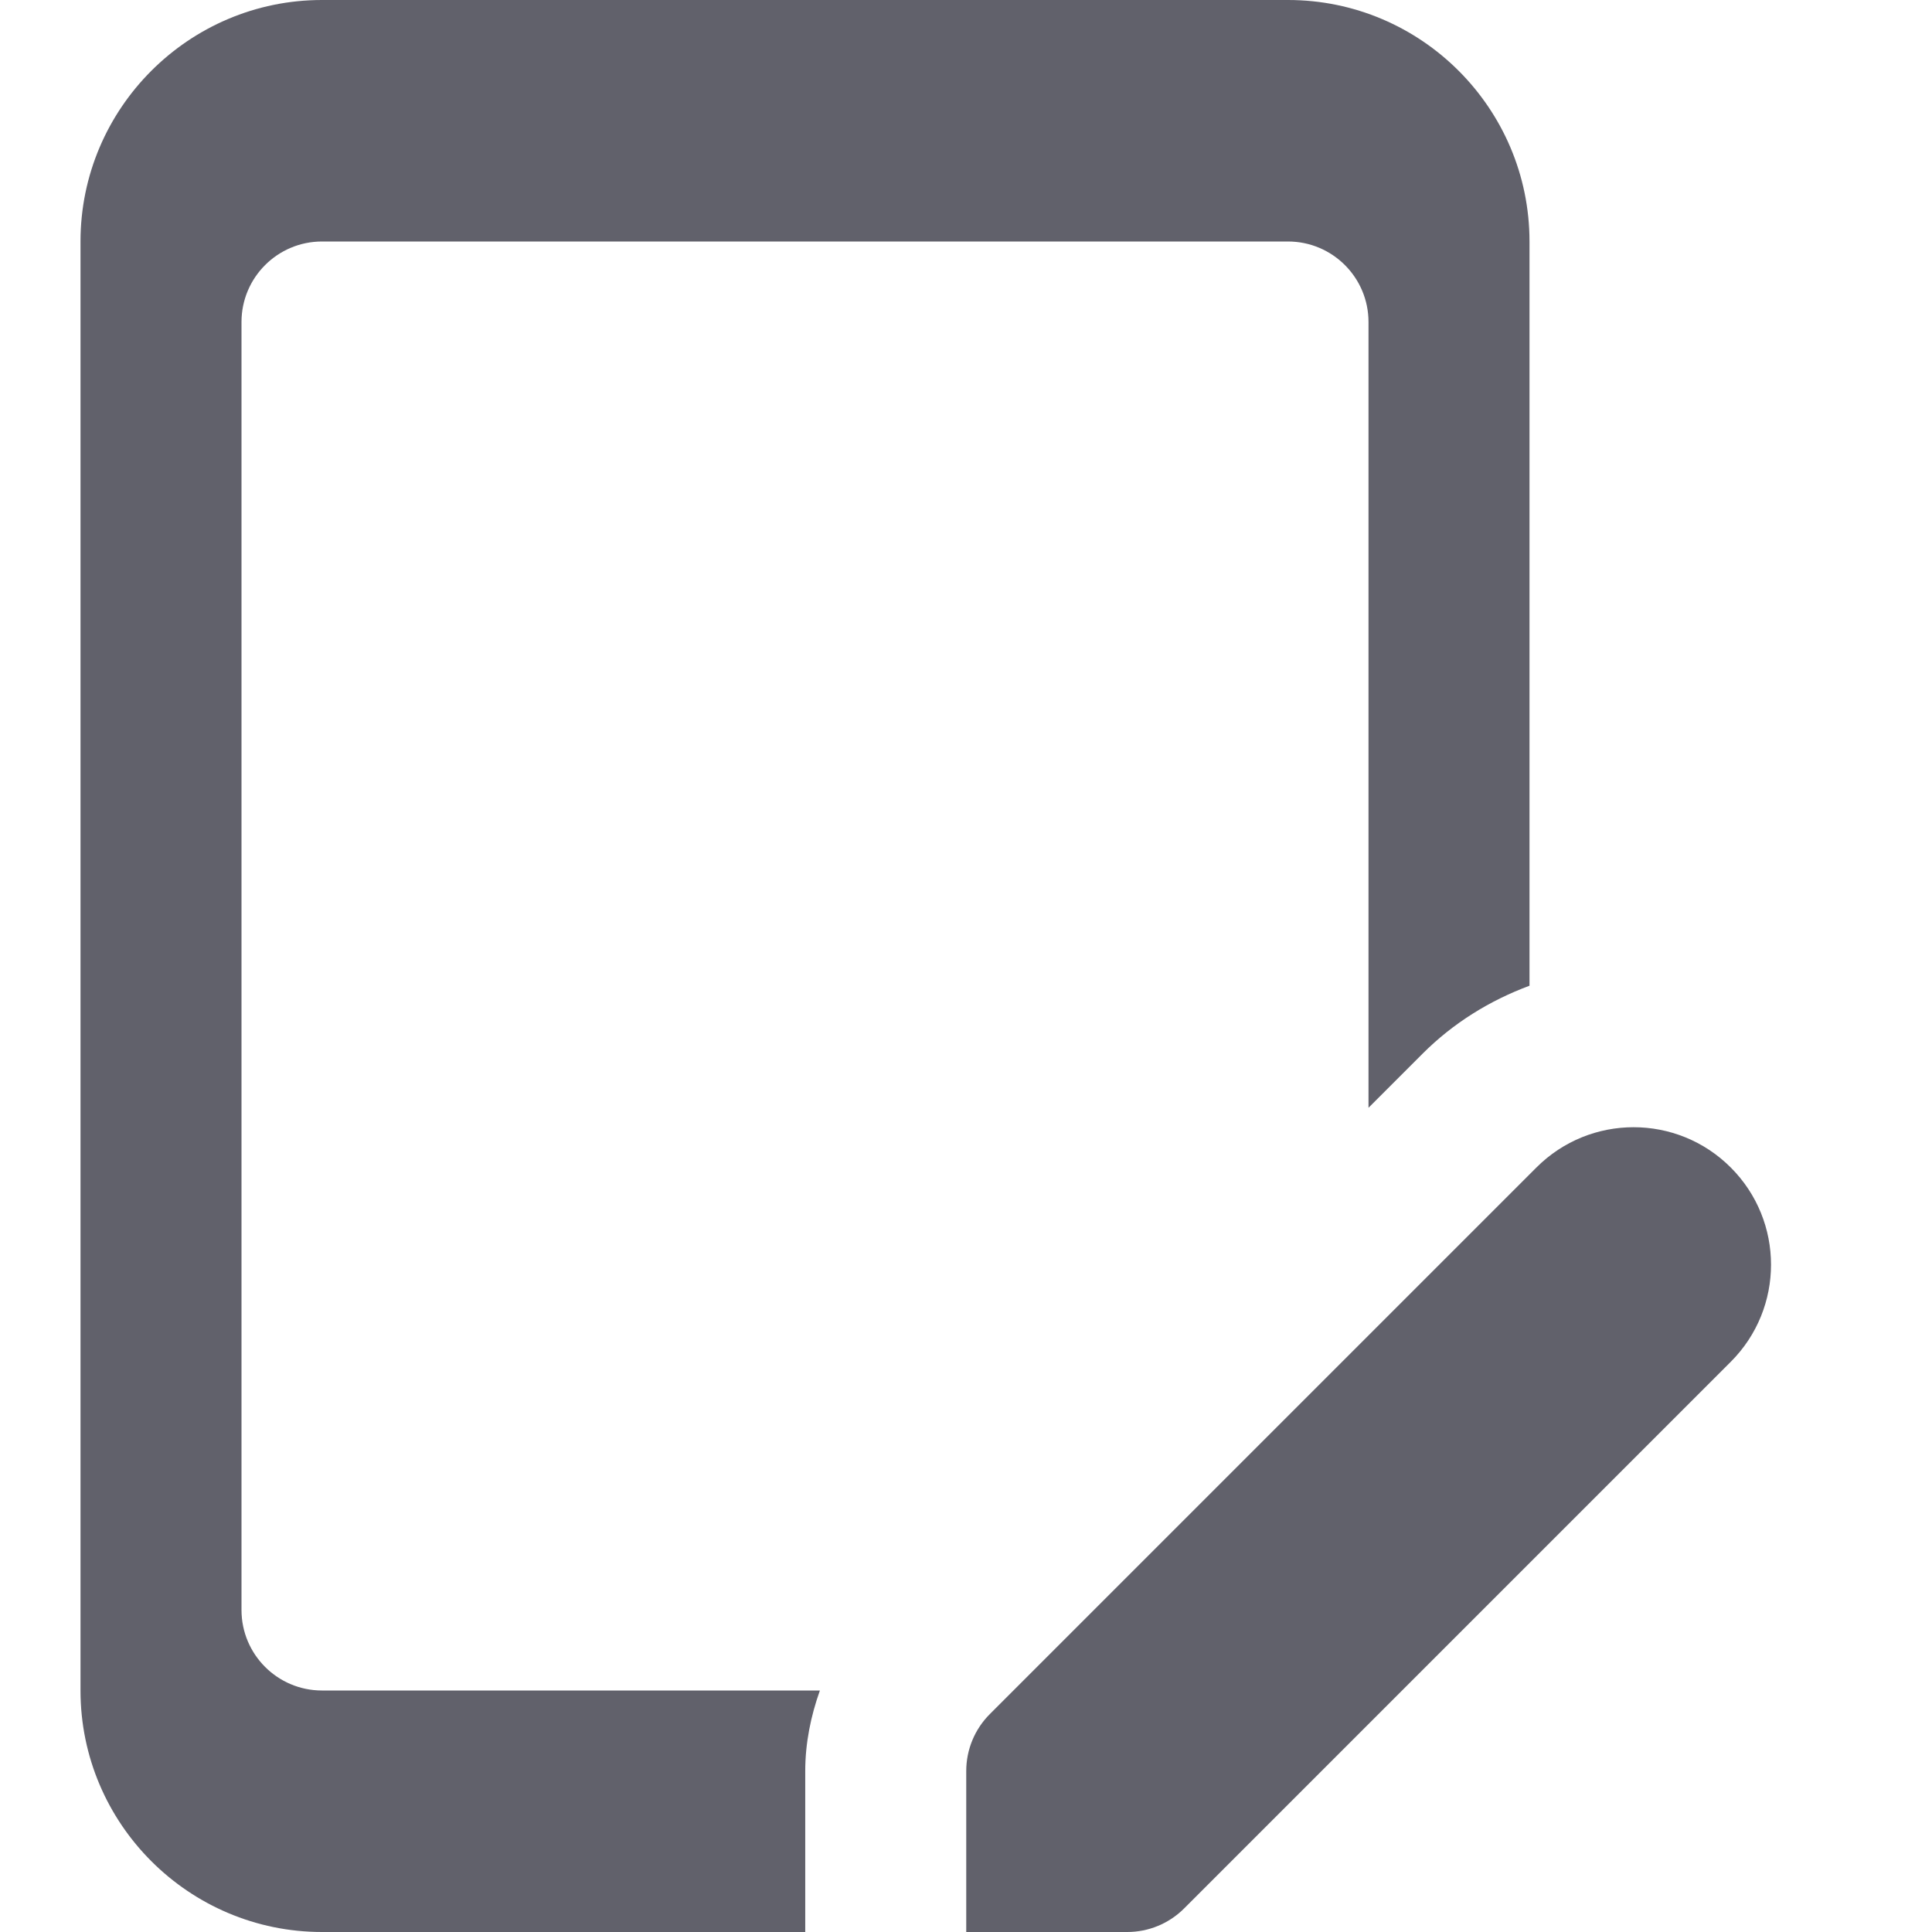 <svg xmlns="http://www.w3.org/2000/svg" height="24" width="24" viewBox="0 0 24 24"><path fill="#61616b" d="M10.003,22c0-0.347,0.069-0.682,0.182-1H4c-0.552,0-1-0.448-1-1V4c0-0.552,0.448-1,1-1h12 c0.552,0,1,0.448,1,1v9.761l0.672-0.672c0.382-0.382,0.836-0.661,1.328-0.844V3c0-1.654-1.346-3-3-3H4C2.346,0,1,1.346,1,3v18 c0,1.654,1.346,3,3,3h6.003V22z"></path> <path data-color="color-2" fill="#61616b" d="M19.086,14.503l-6.79,6.79c-0.188,0.188-0.293,0.442-0.293,0.707v2h2 c0.265,0,0.519-0.105,0.707-0.293l6.79-6.79c0.667-0.667,0.667-1.747,0-2.414S19.753,13.836,19.086,14.503z"></path></svg>